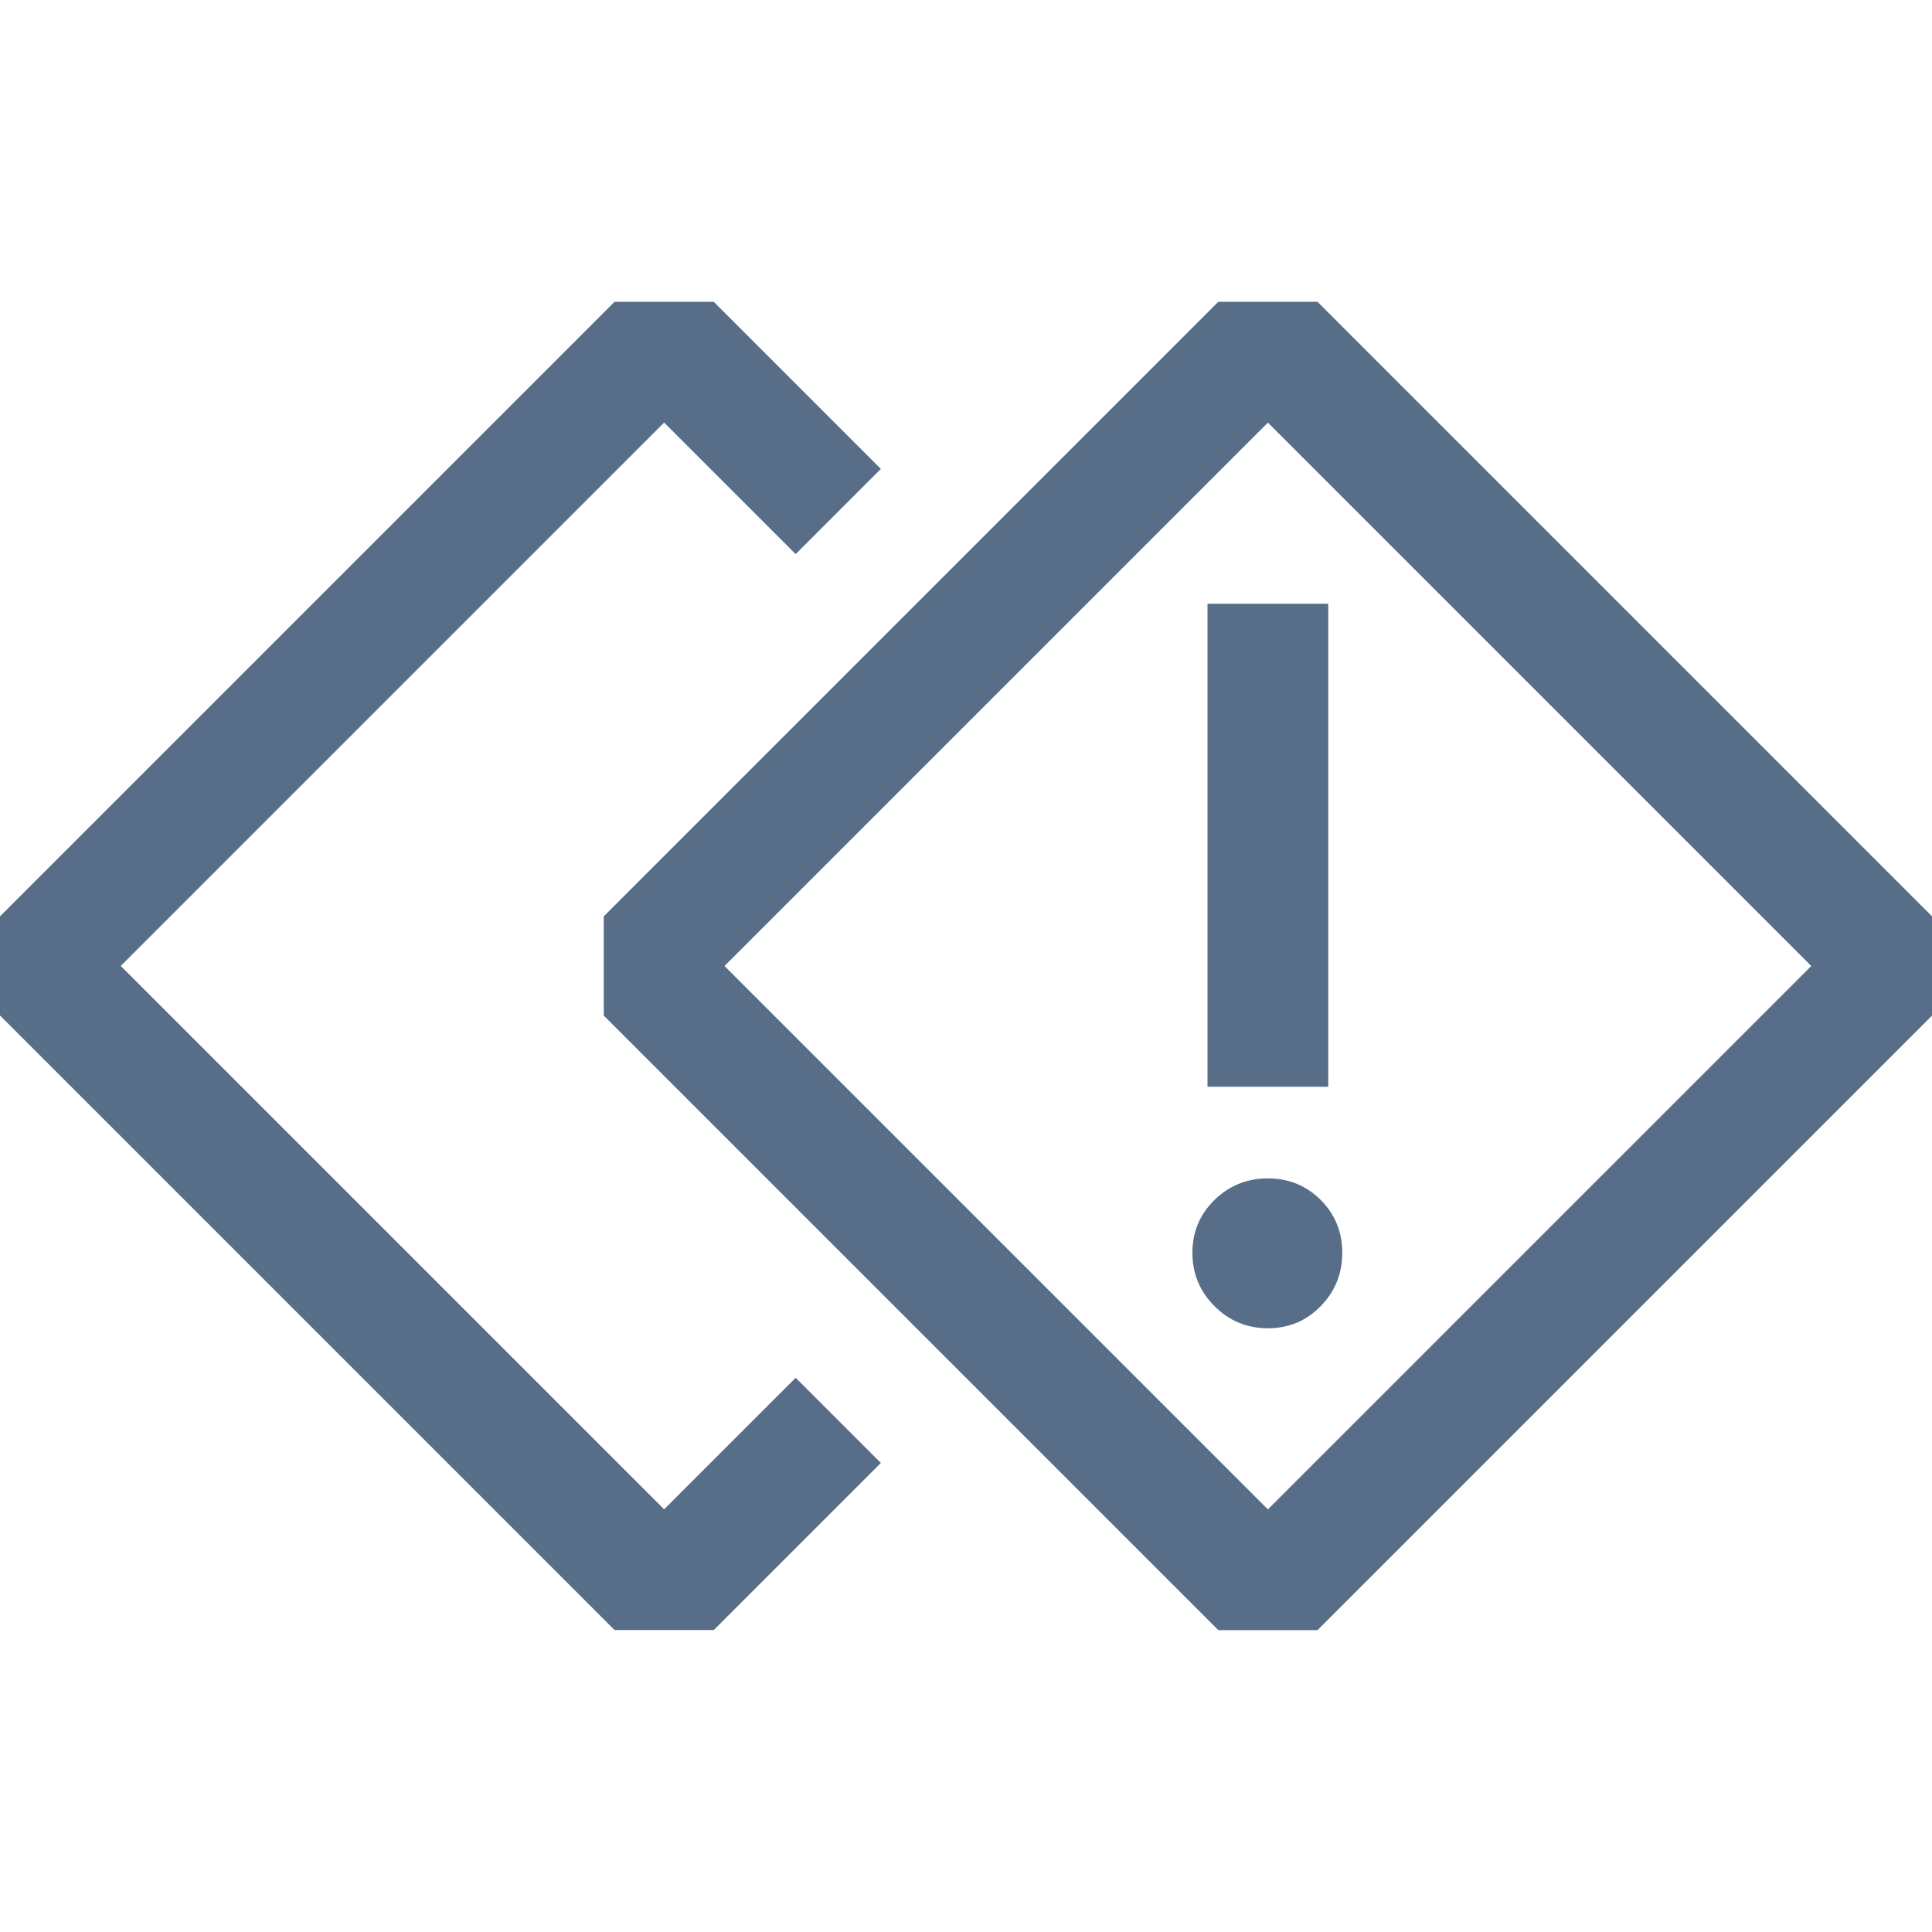 <svg xmlns="http://www.w3.org/2000/svg" viewBox="0 0 32 32"><path fill="#586d87" d="M0 16.821v-1.643L10.179 4.999h1.643l2.768 2.768-1.411 1.411L11 6.999l-9 9 9 9 2.179-2.179 1.411 1.411-2.768 2.768h-1.643L0 16.82zm10 0v-1.643L20.179 4.999h1.643l10.179 10.179v1.643L21.822 27h-1.643L10 16.821zM30 16l-9-9-9 9 9 9 9-9zm-10-6h2v8h-2v-8zm1 12q-.518 0-.884-.366t-.366-.884.366-.875.884-.357.875.357.357.875-.357.884T21 22z"/></svg>